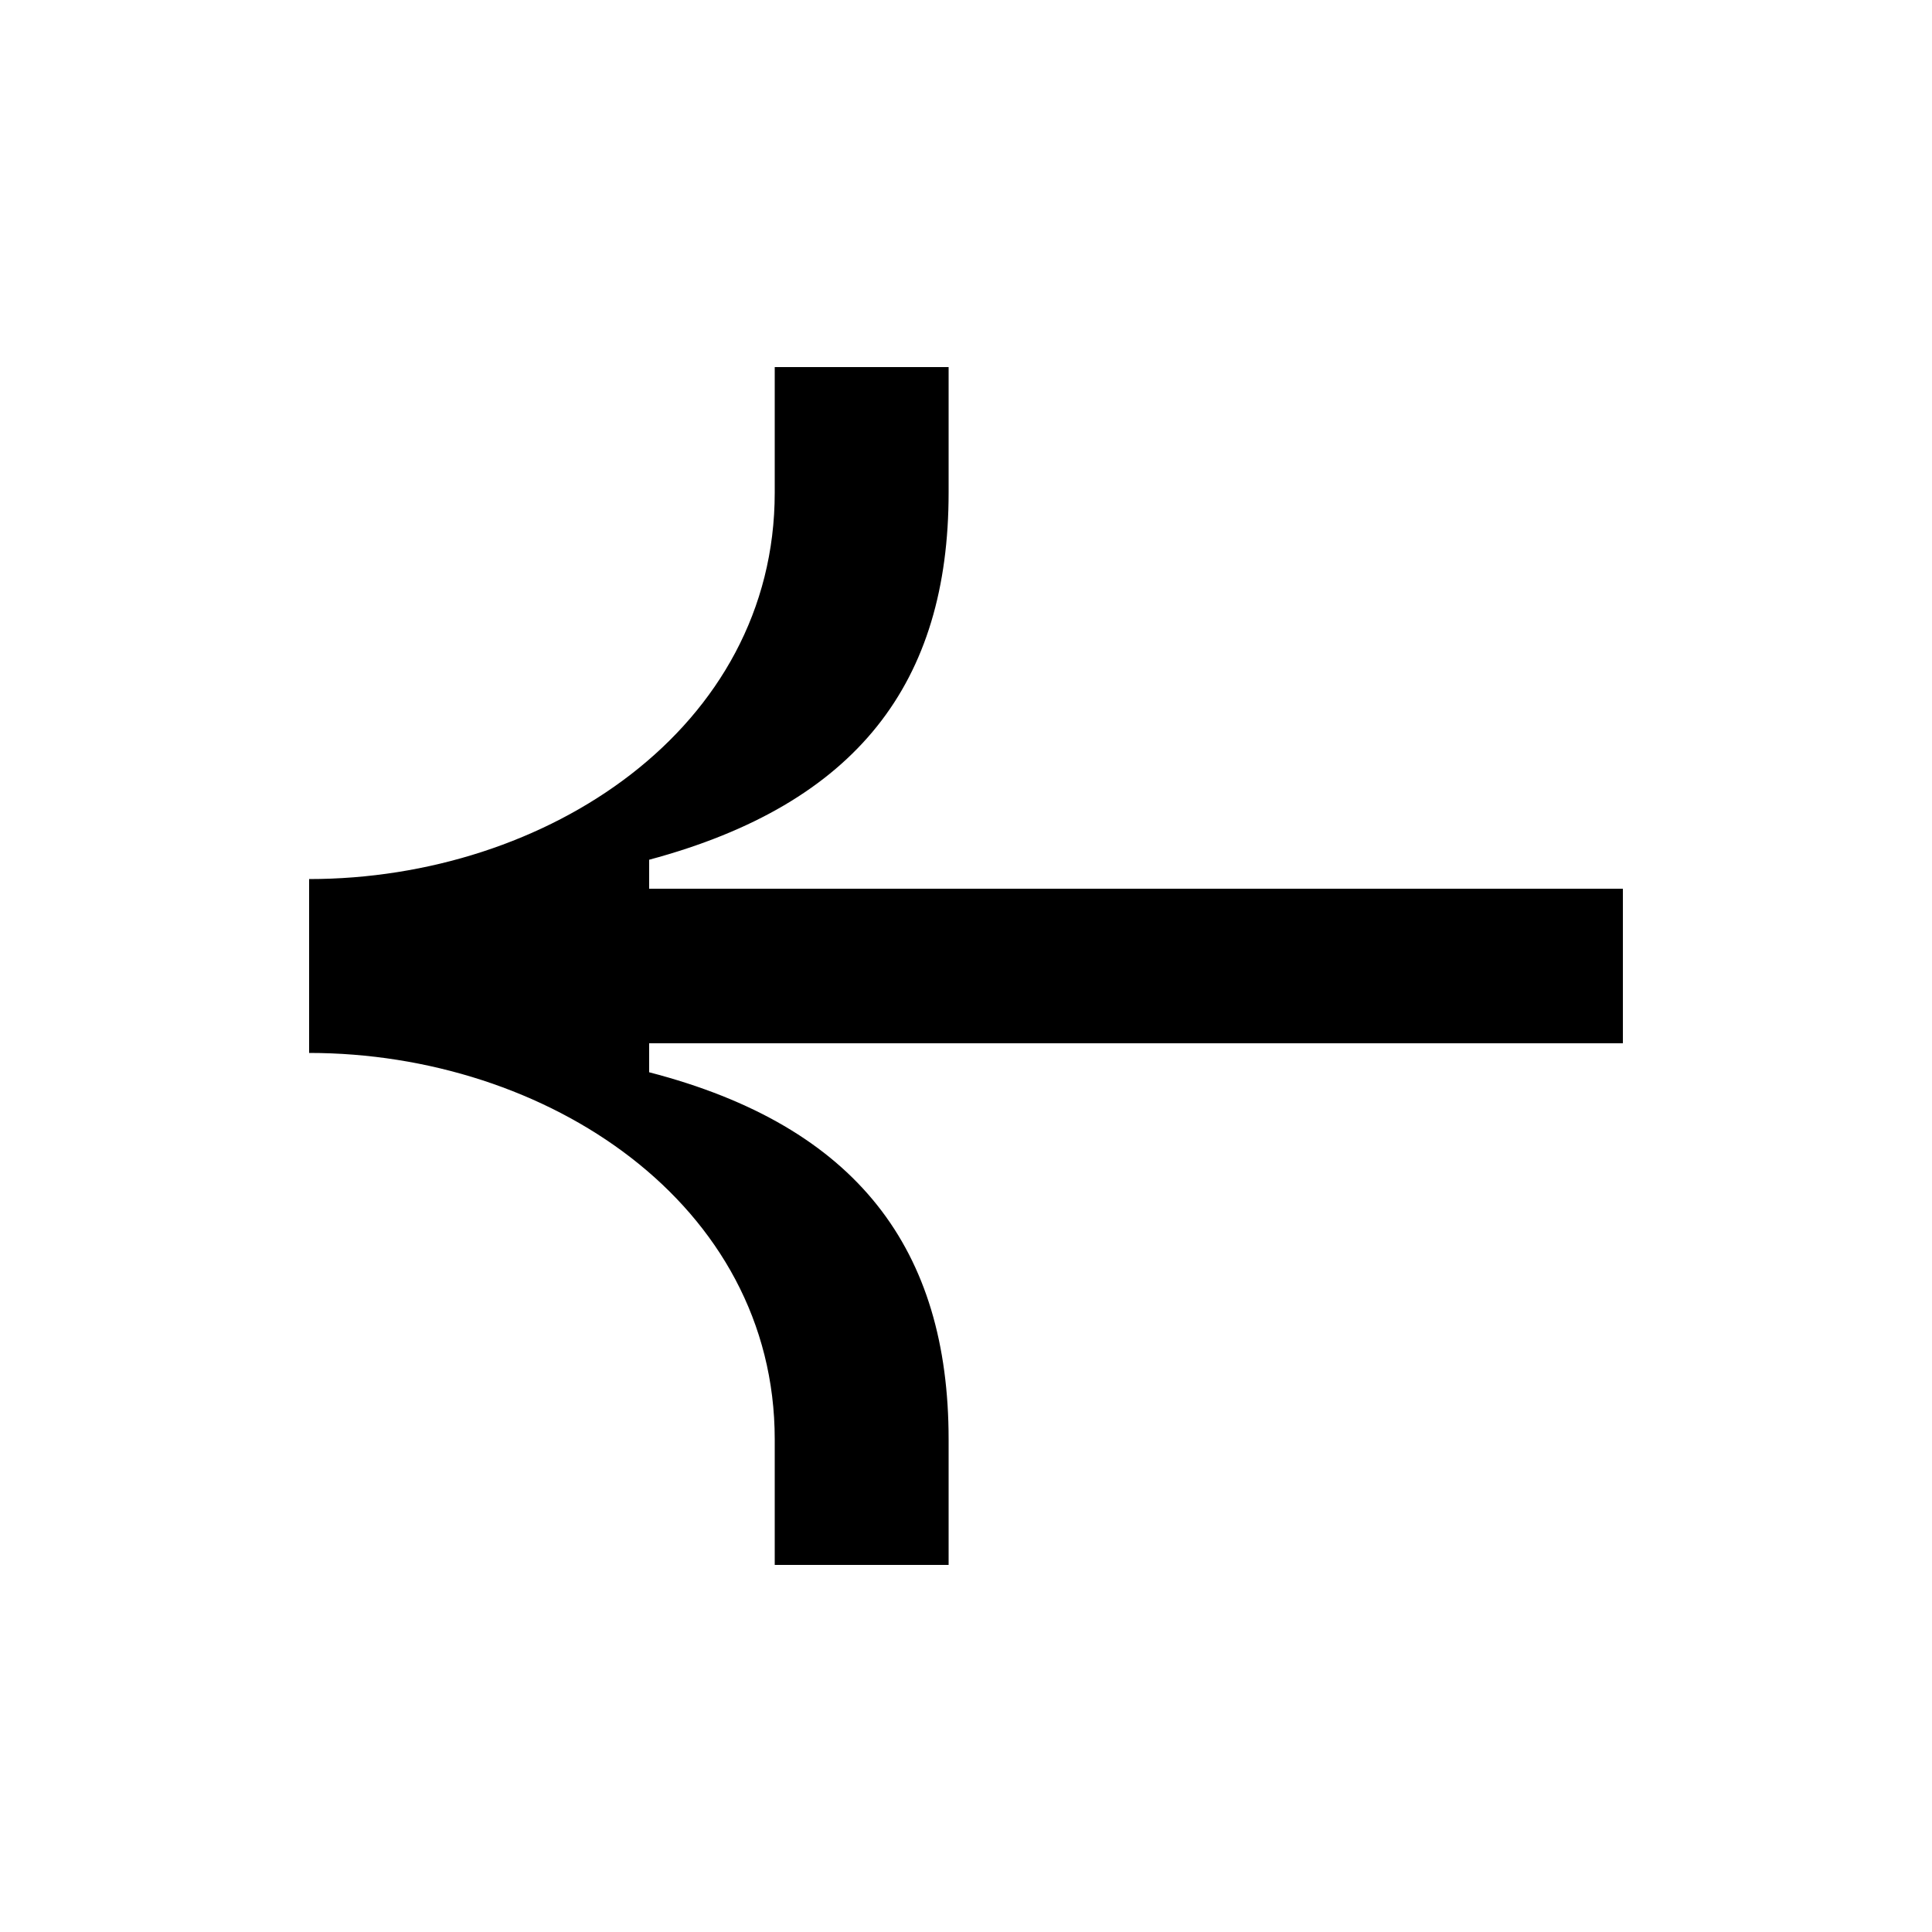 <?xml version="1.0" encoding="UTF-8" standalone="no"?>
<!DOCTYPE svg PUBLIC "-//W3C//DTD SVG 1.1//EN" "http://www.w3.org/Graphics/SVG/1.1/DTD/svg11.dtd">
<svg width="96" height="96" viewBox="0 0 96 96" version="1.1" xmlns="http://www.w3.org/2000/svg" xmlns:xlink="http://www.w3.org/1999/xlink" xml:space="preserve" xmlns:serif="http://www.serif.com/" style="fill-rule:evenodd;clip-rule:evenodd;stroke-linejoin:round;stroke-miterlimit:2;">
    <g transform="matrix(-96,0,0,96,84.48,79.68)">
        <path d="M0.389,-0.02L0.479,-0.02L0.479,-0.085C0.479,-0.207 0.597,-0.285 0.72,-0.285L0.72,-0.375C0.597,-0.375 0.479,-0.453 0.479,-0.575L0.479,-0.64L0.389,-0.64L0.389,-0.575C0.389,-0.477 0.436,-0.414 0.544,-0.385L0.544,-0.37L0.04,-0.37L0.04,-0.29L0.544,-0.29L0.544,-0.275C0.436,-0.247 0.389,-0.183 0.389,-0.085L0.389,-0.02Z" style="fill-rule:nonzero;"/>
    </g>
</svg>
